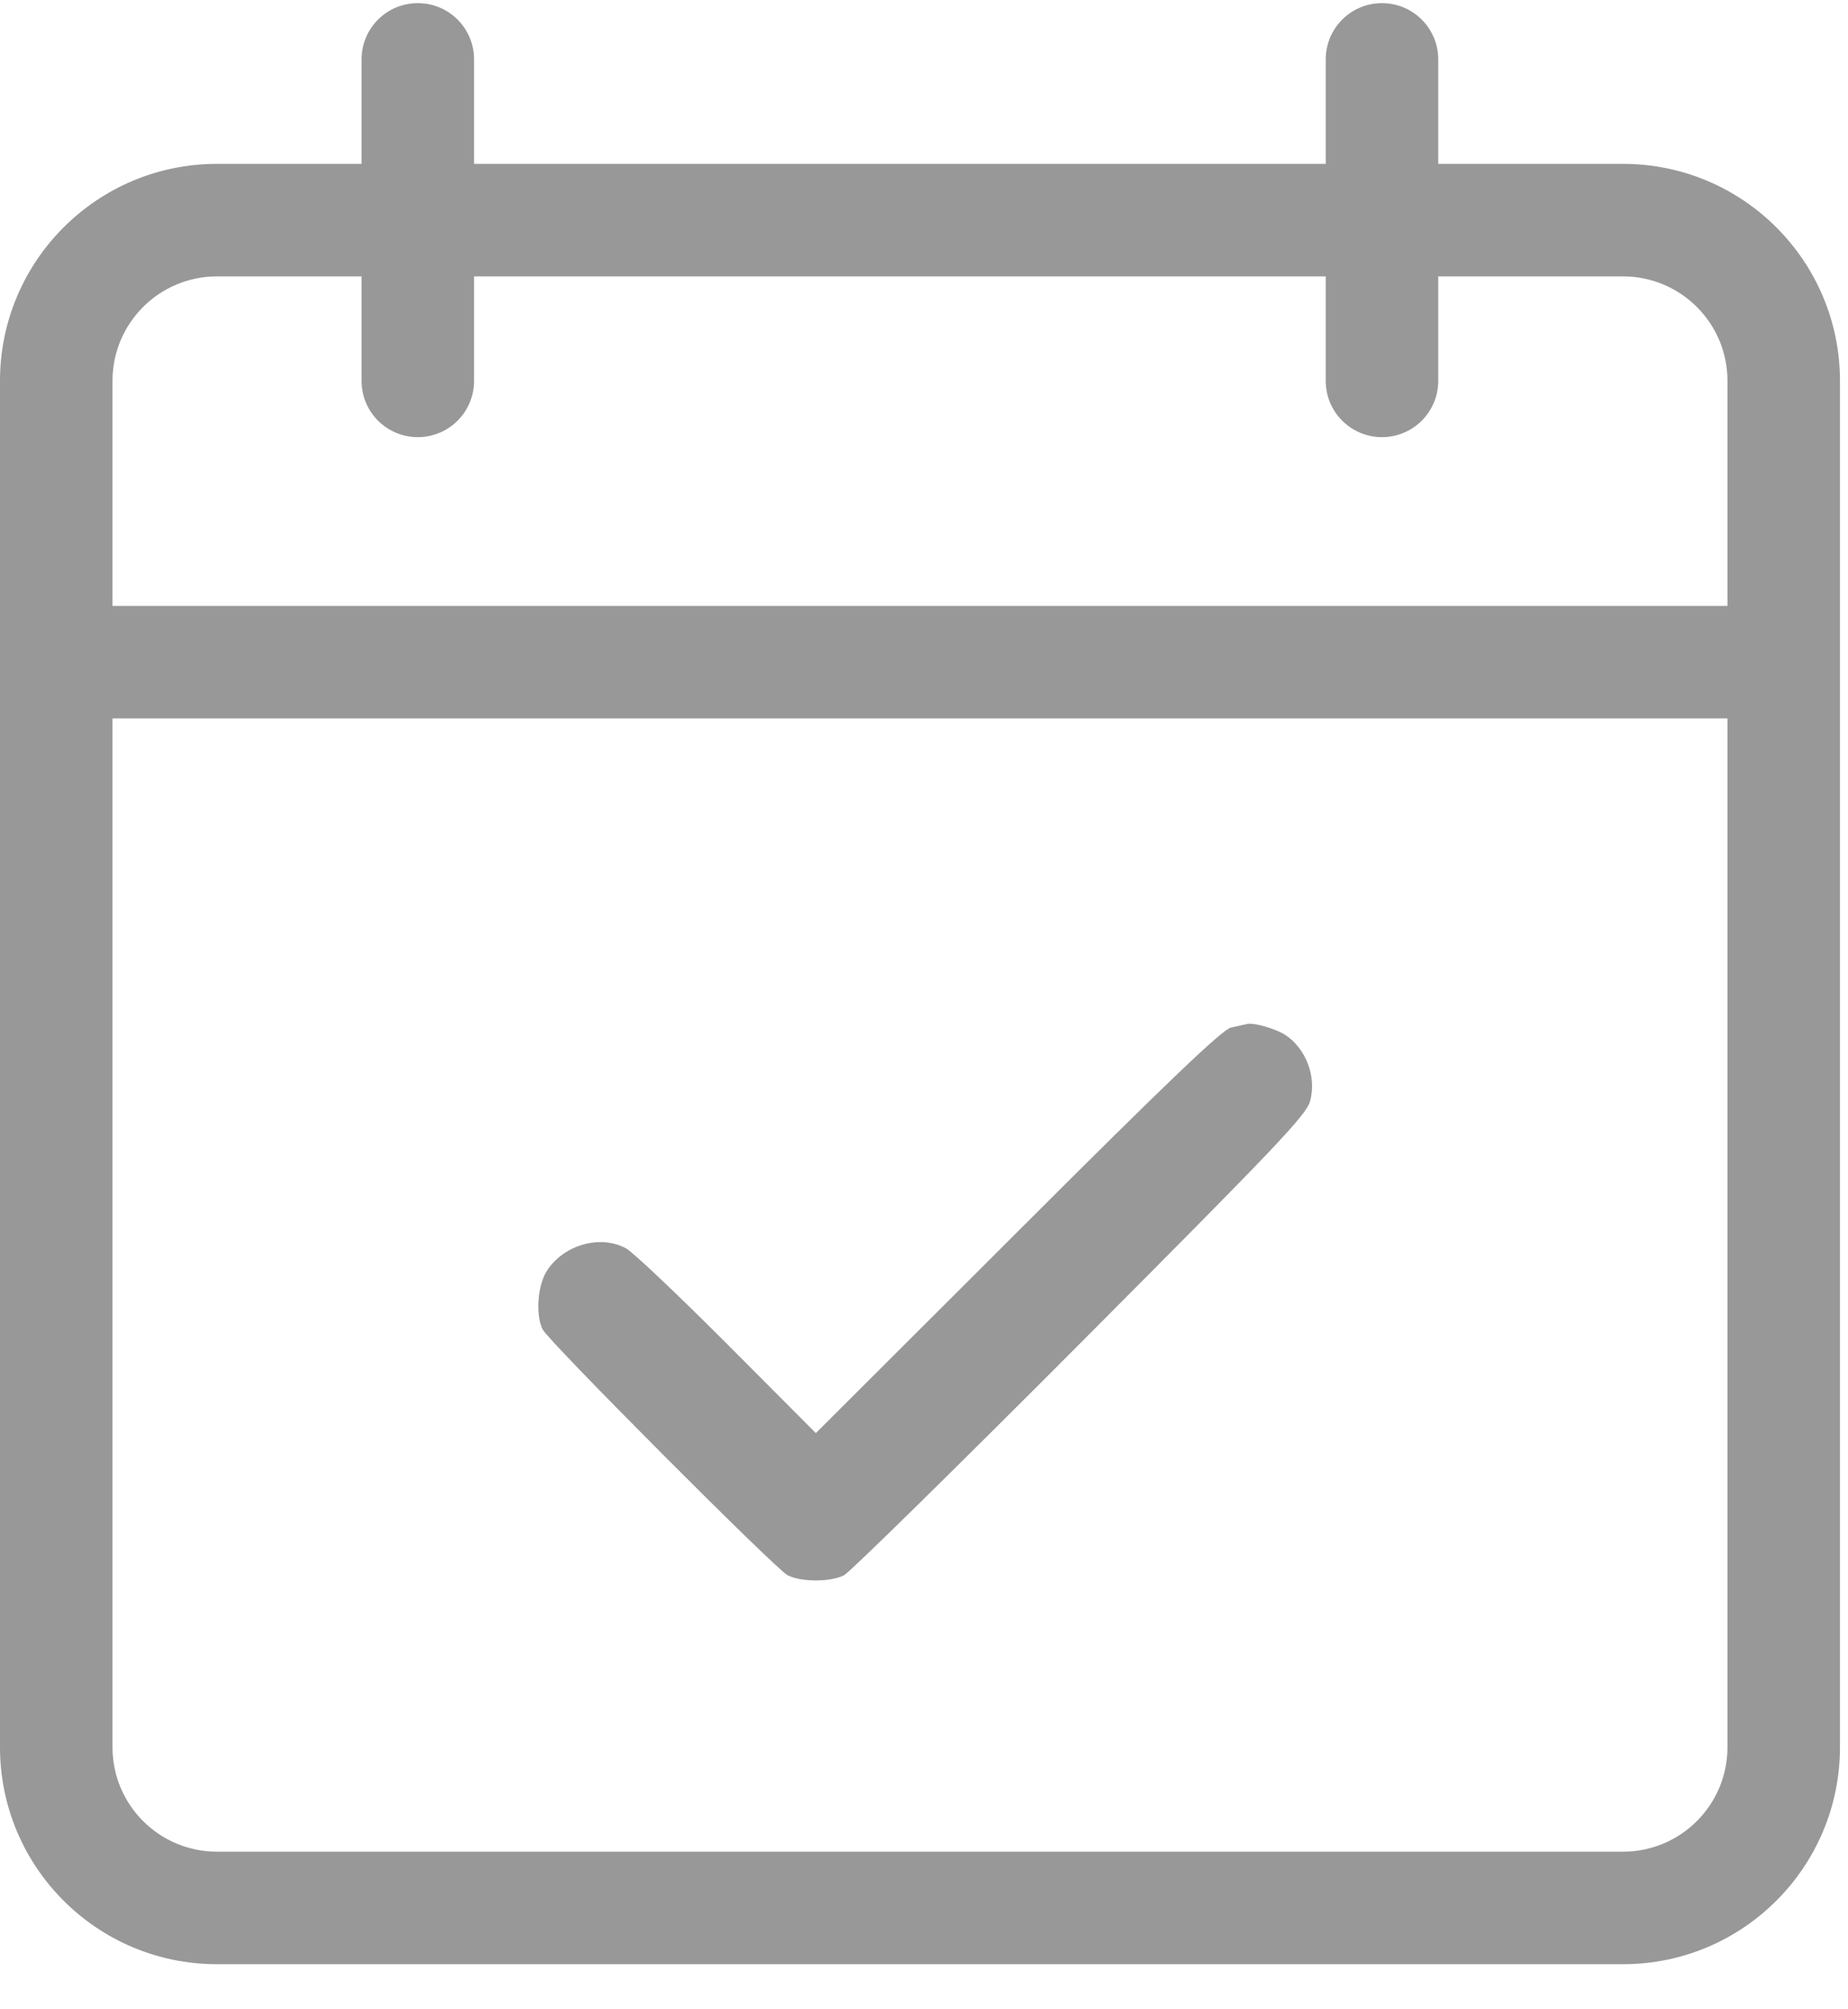 <svg width="23" height="25" viewBox="0 0 23 25" fill="none" xmlns="http://www.w3.org/2000/svg">
<path fill-rule="evenodd" clip-rule="evenodd" d="M17.2 0.039C17.587 0.039 17.9 0.352 17.9 0.739V2.039H20.2C21.691 2.039 22.9 3.248 22.9 4.739V21.739C22.9 23.23 21.691 24.439 20.2 24.439H2.7C1.209 24.439 0 23.23 0 21.739V4.739C0 3.248 1.209 2.039 2.7 2.039H4.5V0.739C4.5 0.352 4.813 0.039 5.2 0.039C5.587 0.039 5.9 0.352 5.9 0.739V2.039H16.5V0.739C16.5 0.352 16.813 0.039 17.2 0.039ZM4.5 3.439V4.739C4.5 5.126 4.813 5.439 5.2 5.439C5.587 5.439 5.9 5.126 5.9 4.739V3.439H16.5V4.739C16.5 5.126 16.813 5.439 17.2 5.439C17.587 5.439 17.9 5.126 17.9 4.739V3.439H20.2C20.918 3.439 21.5 4.021 21.5 4.739V7.539H1.4V4.739C1.4 4.021 1.982 3.439 2.7 3.439H4.5ZM1.4 8.939V21.739C1.4 22.457 1.982 23.039 2.7 23.039H20.2C20.918 23.039 21.5 22.457 21.5 21.739V8.939H1.4Z" fill="#989898"/>
<path d="M15.514 12.742C15.49 12.747 15.403 12.766 15.321 12.785C15.214 12.809 14.538 13.452 12.665 15.325L10.154 17.831L9.043 16.716C8.43 16.103 7.87 15.572 7.792 15.533C7.474 15.359 7.025 15.485 6.812 15.803C6.691 15.982 6.662 16.359 6.754 16.542C6.831 16.692 9.642 19.512 9.801 19.599C9.97 19.686 10.337 19.686 10.506 19.599C10.579 19.56 11.902 18.261 13.447 16.711C15.881 14.268 16.262 13.872 16.306 13.698C16.388 13.394 16.253 13.046 15.997 12.877C15.876 12.8 15.601 12.718 15.514 12.742Z" fill="#989898"/>
</svg>
